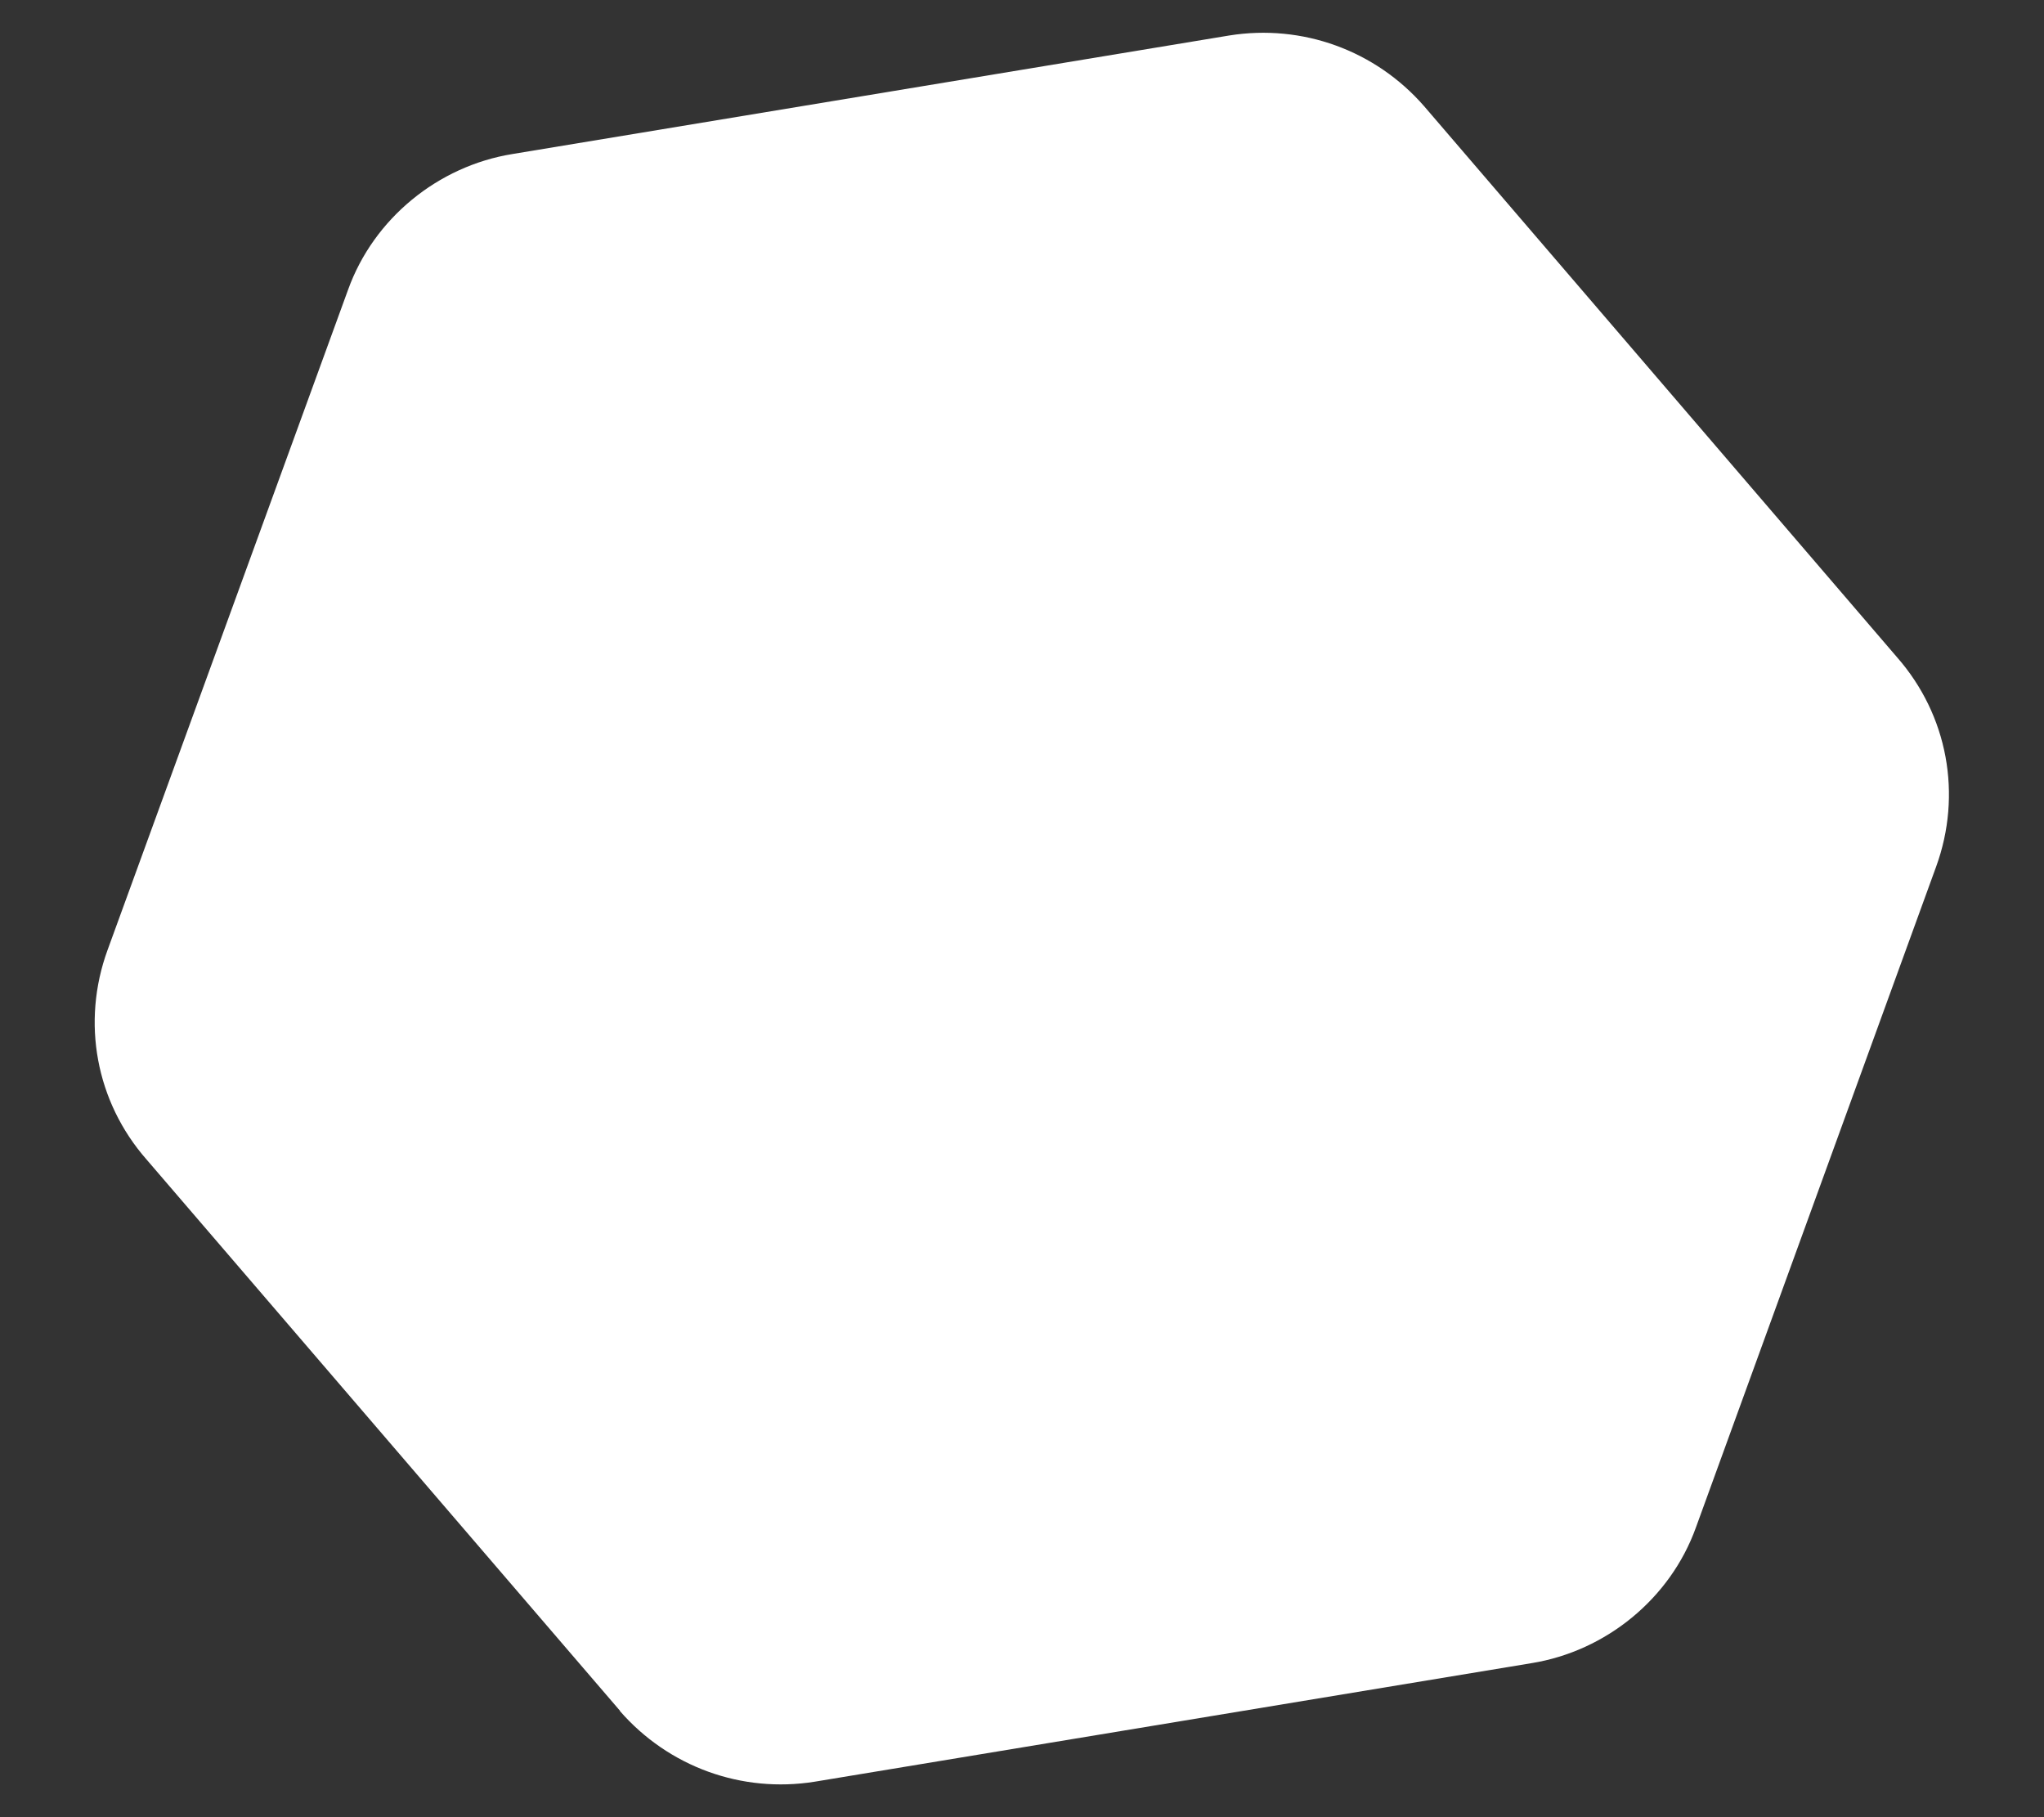 <?xml version="1.0" encoding="UTF-8"?>
<svg xmlns="http://www.w3.org/2000/svg" version="1.1" viewBox="0 0 576 512">
  <rect x="0" y="0" width="576" height="512" fill="#333333" stroke="none"/>
  <defs>
    <style>
      .cls-1 {
        fill: #fff;
      }
    </style>
  </defs>
  <!-- Generator: Adobe Illustrator 28.7.1, SVG Export Plug-In . SVG Version: 1.2.0 Build 142)  -->
  <g>
    <g id="Ebene_1">
      <path class="cls-1" d="M174.7,482.1c13.7,15.7,34.3,23.2,54.9,19.9l202-33.4c21-3.4,39.1-18.2,46.3-38.2l67.7-186.2c7.4-20.3,3.3-42.7-11-59L401.3,29.9c-13.7-15.7-34.3-23.2-54.9-19.9l-202,33.4c-21,3.4-39.1,18.2-46.3,38.2L30.3,267.7c-7.4,20.3-3.3,42.7,11,59l133.4,155.3Z"/>
    </g>
  </g>
</svg>